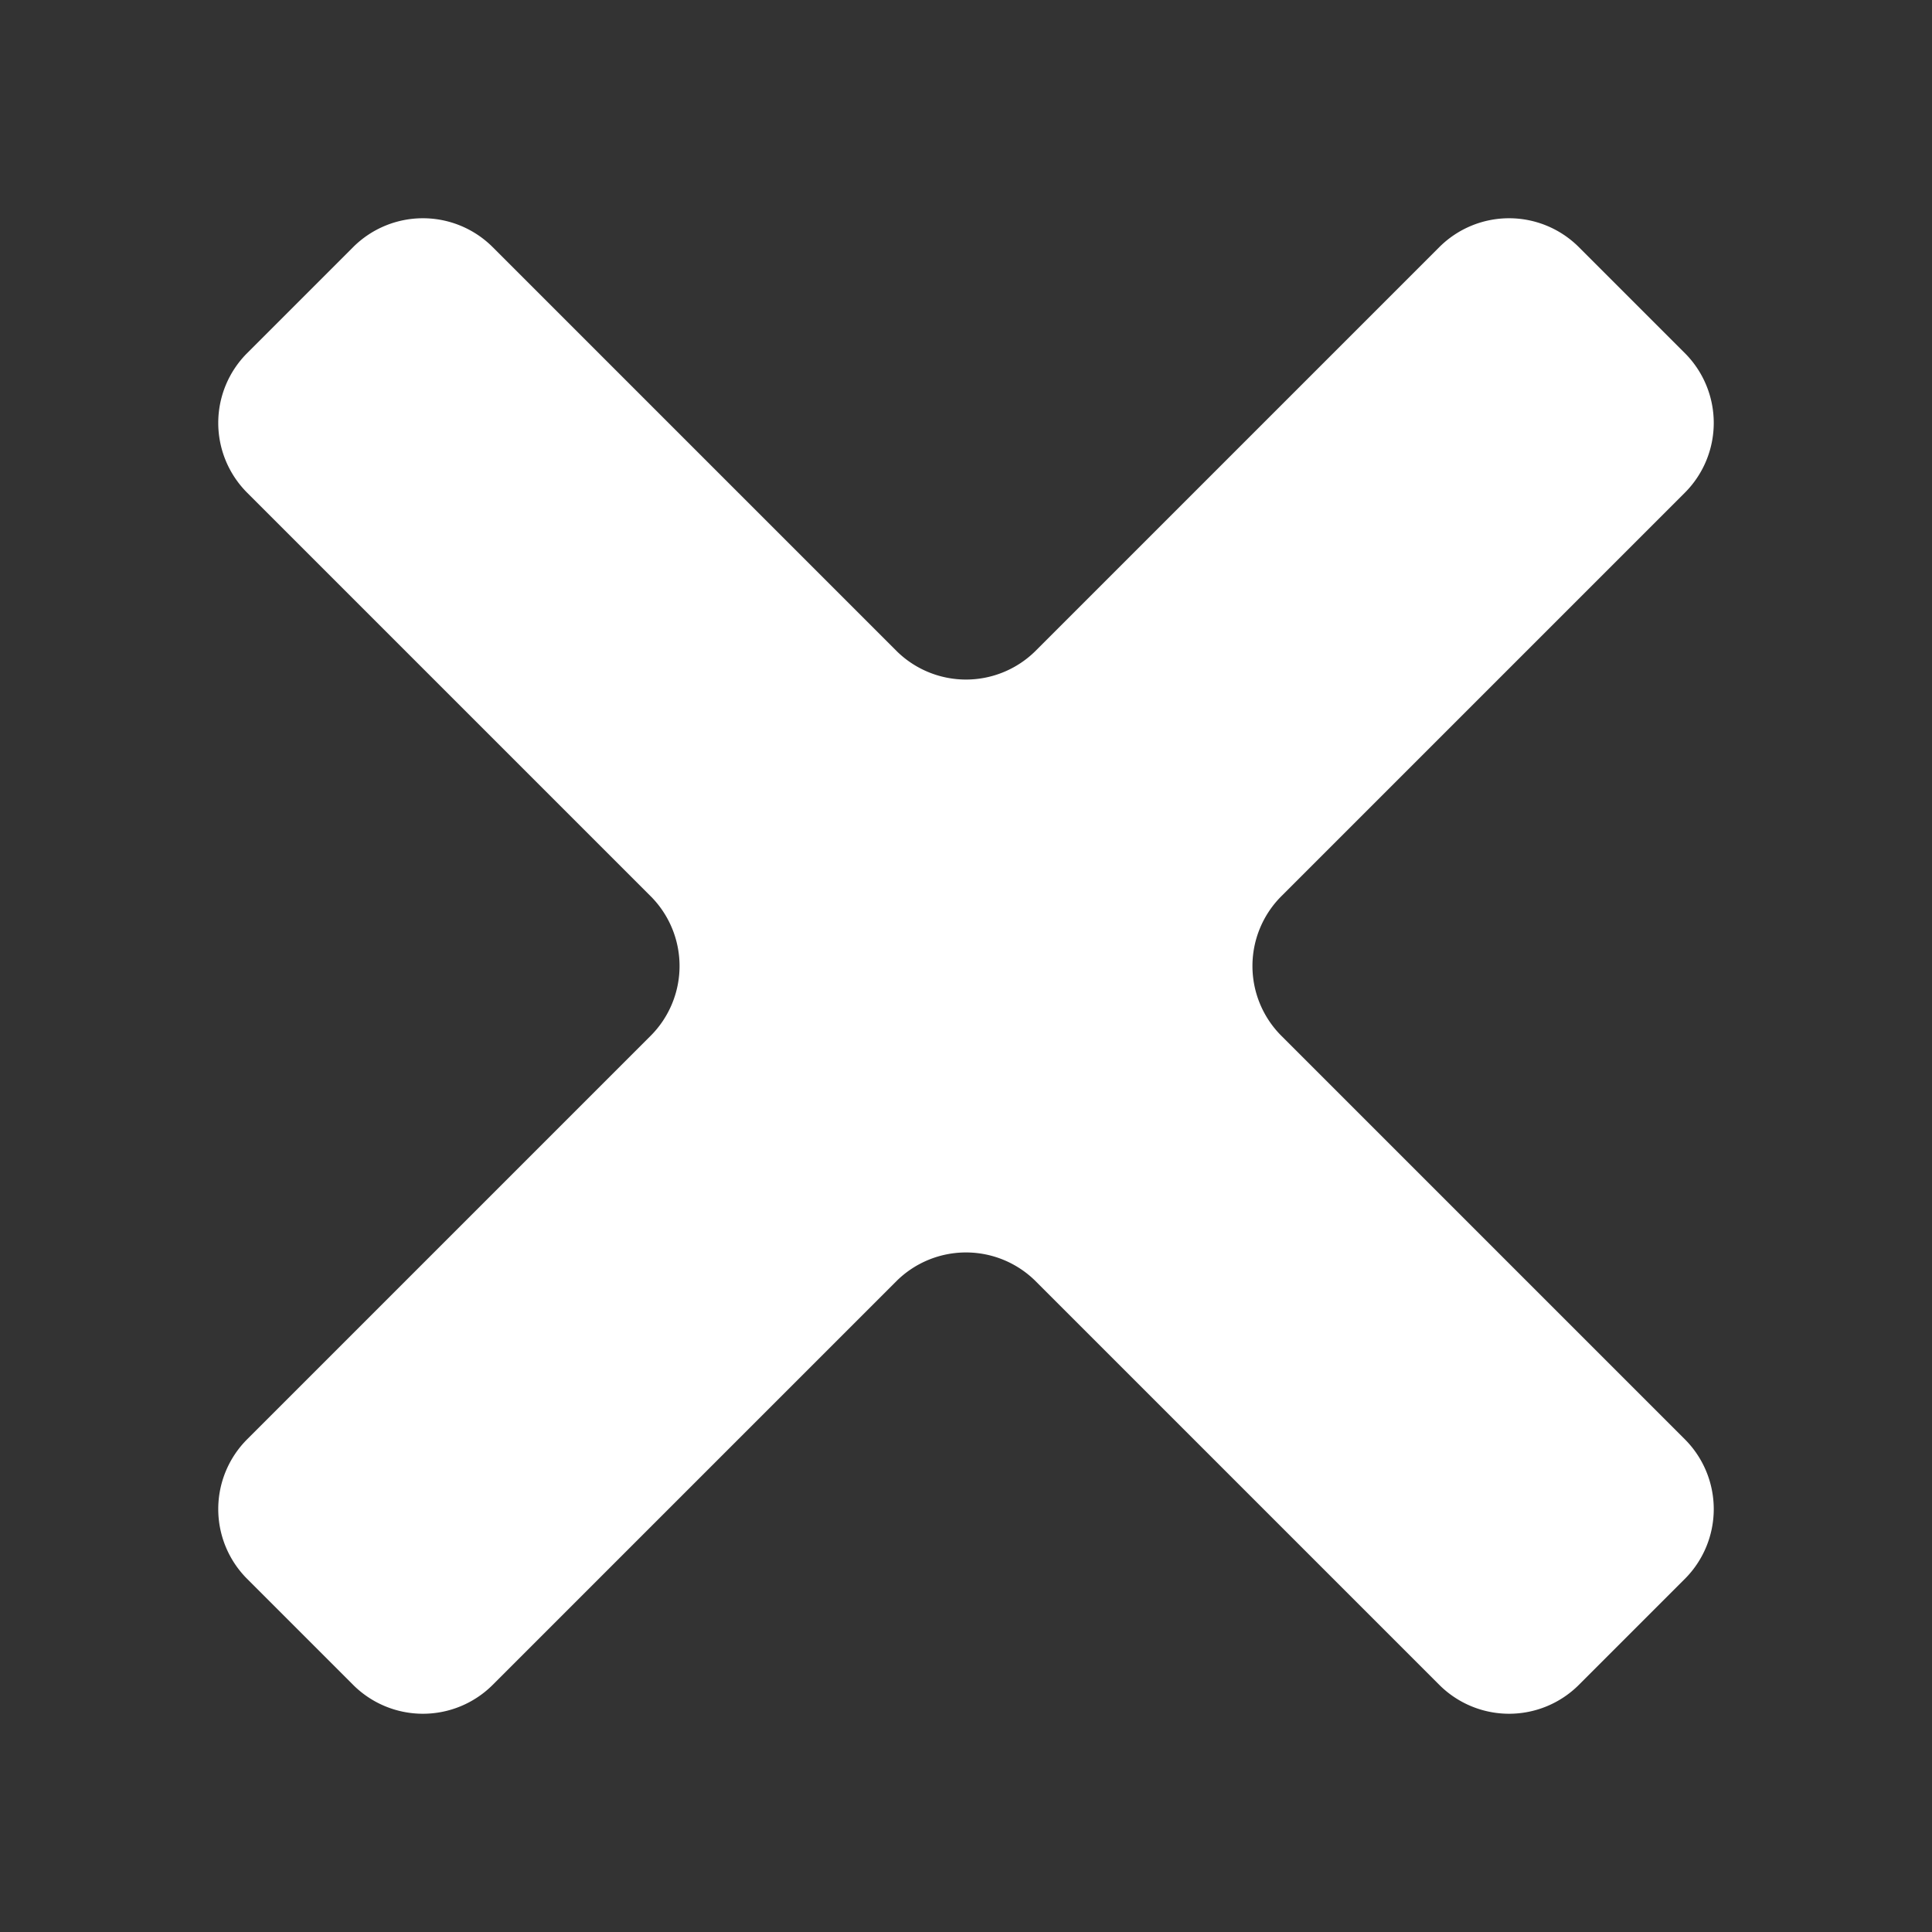 <svg id="Layer_1" data-name="Layer 1" xmlns="http://www.w3.org/2000/svg" viewBox="0 0 100 100"><rect x="0" y="0" width="100" height="100" fill="#333333" stroke="none"/><defs><style>.cls-1{fill:#fff;}</style></defs><title>close</title><path class="cls-1" d="M87.21,74.5,66.32,53.61a5.11,5.11,0,0,1,0-7.22L87.21,25.5a5.11,5.11,0,0,0,0-7.22l-5.49-5.49a5.11,5.11,0,0,0-7.22,0L53.61,33.68a5.11,5.11,0,0,1-7.22,0L25.5,12.79a5.11,5.11,0,0,0-7.22,0l-5.49,5.49a5.11,5.11,0,0,0,0,7.22L33.68,46.39a5.11,5.11,0,0,1,0,7.22L12.79,74.5a5.11,5.11,0,0,0,0,7.22l5.49,5.49a5.11,5.11,0,0,0,7.22,0L46.39,66.32a5.11,5.11,0,0,1,7.22,0L74.5,87.21a5.11,5.11,0,0,0,7.22,0l5.49-5.49A5.11,5.11,0,0,0,87.21,74.5Z"/></svg>